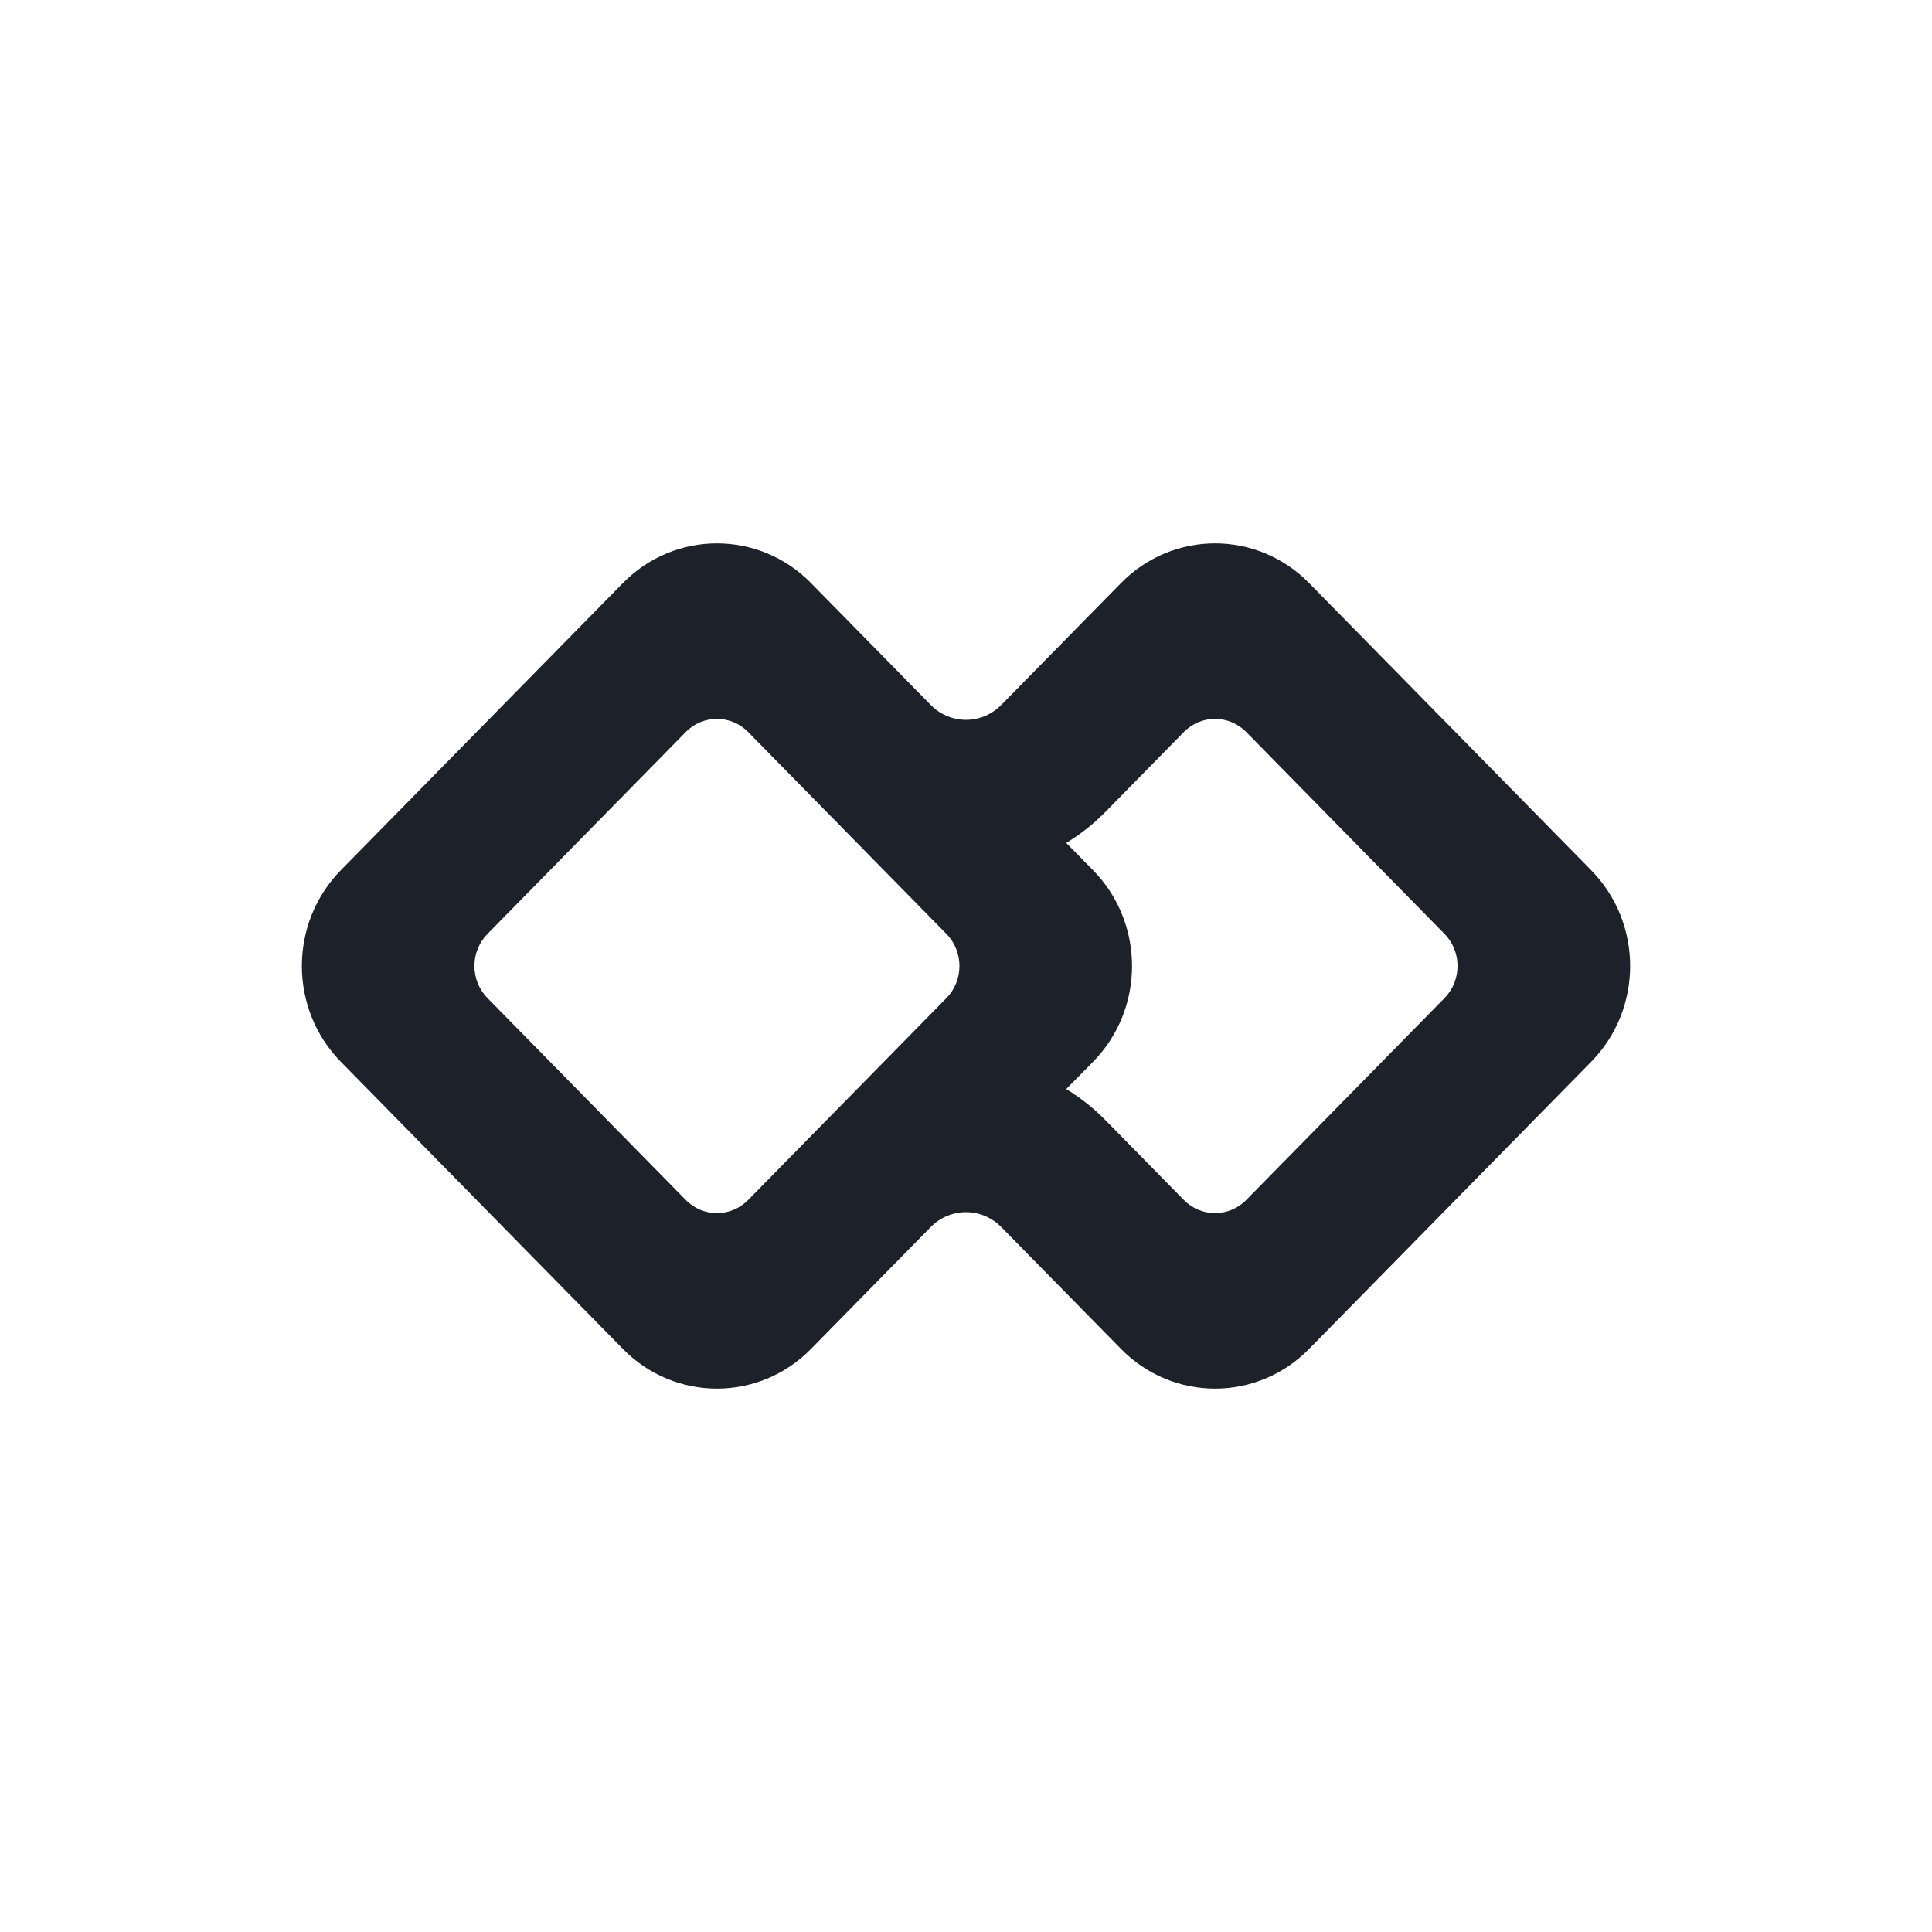 <svg width="64" height="64" viewBox="0 0 64 64" fill="none" xmlns="http://www.w3.org/2000/svg">
<path fill-rule="evenodd" clip-rule="evenodd" d="M54 32C54 33.148 53.57 34.296 52.71 35.172L43.365 44.686C41.645 46.438 38.855 46.438 37.135 44.686L33.167 40.646L33.105 40.586C32.459 39.992 31.462 40.01 30.837 40.642L26.865 44.686C25.145 46.438 22.355 46.438 20.635 44.686L11.29 35.172C10.43 34.296 10 33.148 10 32C10 30.852 10.43 29.704 11.29 28.828L20.635 19.314C22.355 17.562 25.145 17.562 26.865 19.314L30.837 23.358C31.462 23.99 32.459 24.008 33.105 23.414L33.167 23.354L37.135 19.314C38.855 17.562 41.645 17.562 43.365 19.314L52.71 28.828C53.57 29.704 54 30.852 54 32ZM31.783 32C31.783 31.615 31.639 31.23 31.351 30.937L27.396 26.909C27.392 26.905 27.388 26.902 27.384 26.898L24.785 24.251C24.213 23.668 23.287 23.668 22.715 24.251L16.149 30.937C15.861 31.23 15.716 31.615 15.716 32C15.716 32.385 15.861 32.77 16.149 33.063L22.715 39.749C23.287 40.332 24.213 40.332 24.785 39.749L27.384 37.102C27.388 37.098 27.392 37.094 27.396 37.091L31.351 33.063C31.639 32.77 31.783 32.385 31.783 32ZM37.5 32C37.5 33.148 37.07 34.296 36.21 35.172L35.32 36.077C35.782 36.356 36.218 36.698 36.616 37.103L39.215 39.749C39.787 40.332 40.712 40.332 41.285 39.749L47.851 33.063C48.139 32.77 48.283 32.385 48.283 32C48.283 31.615 48.139 31.23 47.851 30.937L41.285 24.251C40.712 23.668 39.787 23.668 39.215 24.251L36.616 26.898C36.218 27.302 35.782 27.644 35.32 27.923L36.21 28.828C37.07 29.704 37.5 30.852 37.5 32Z" fill="#1D2129"/>
</svg>
